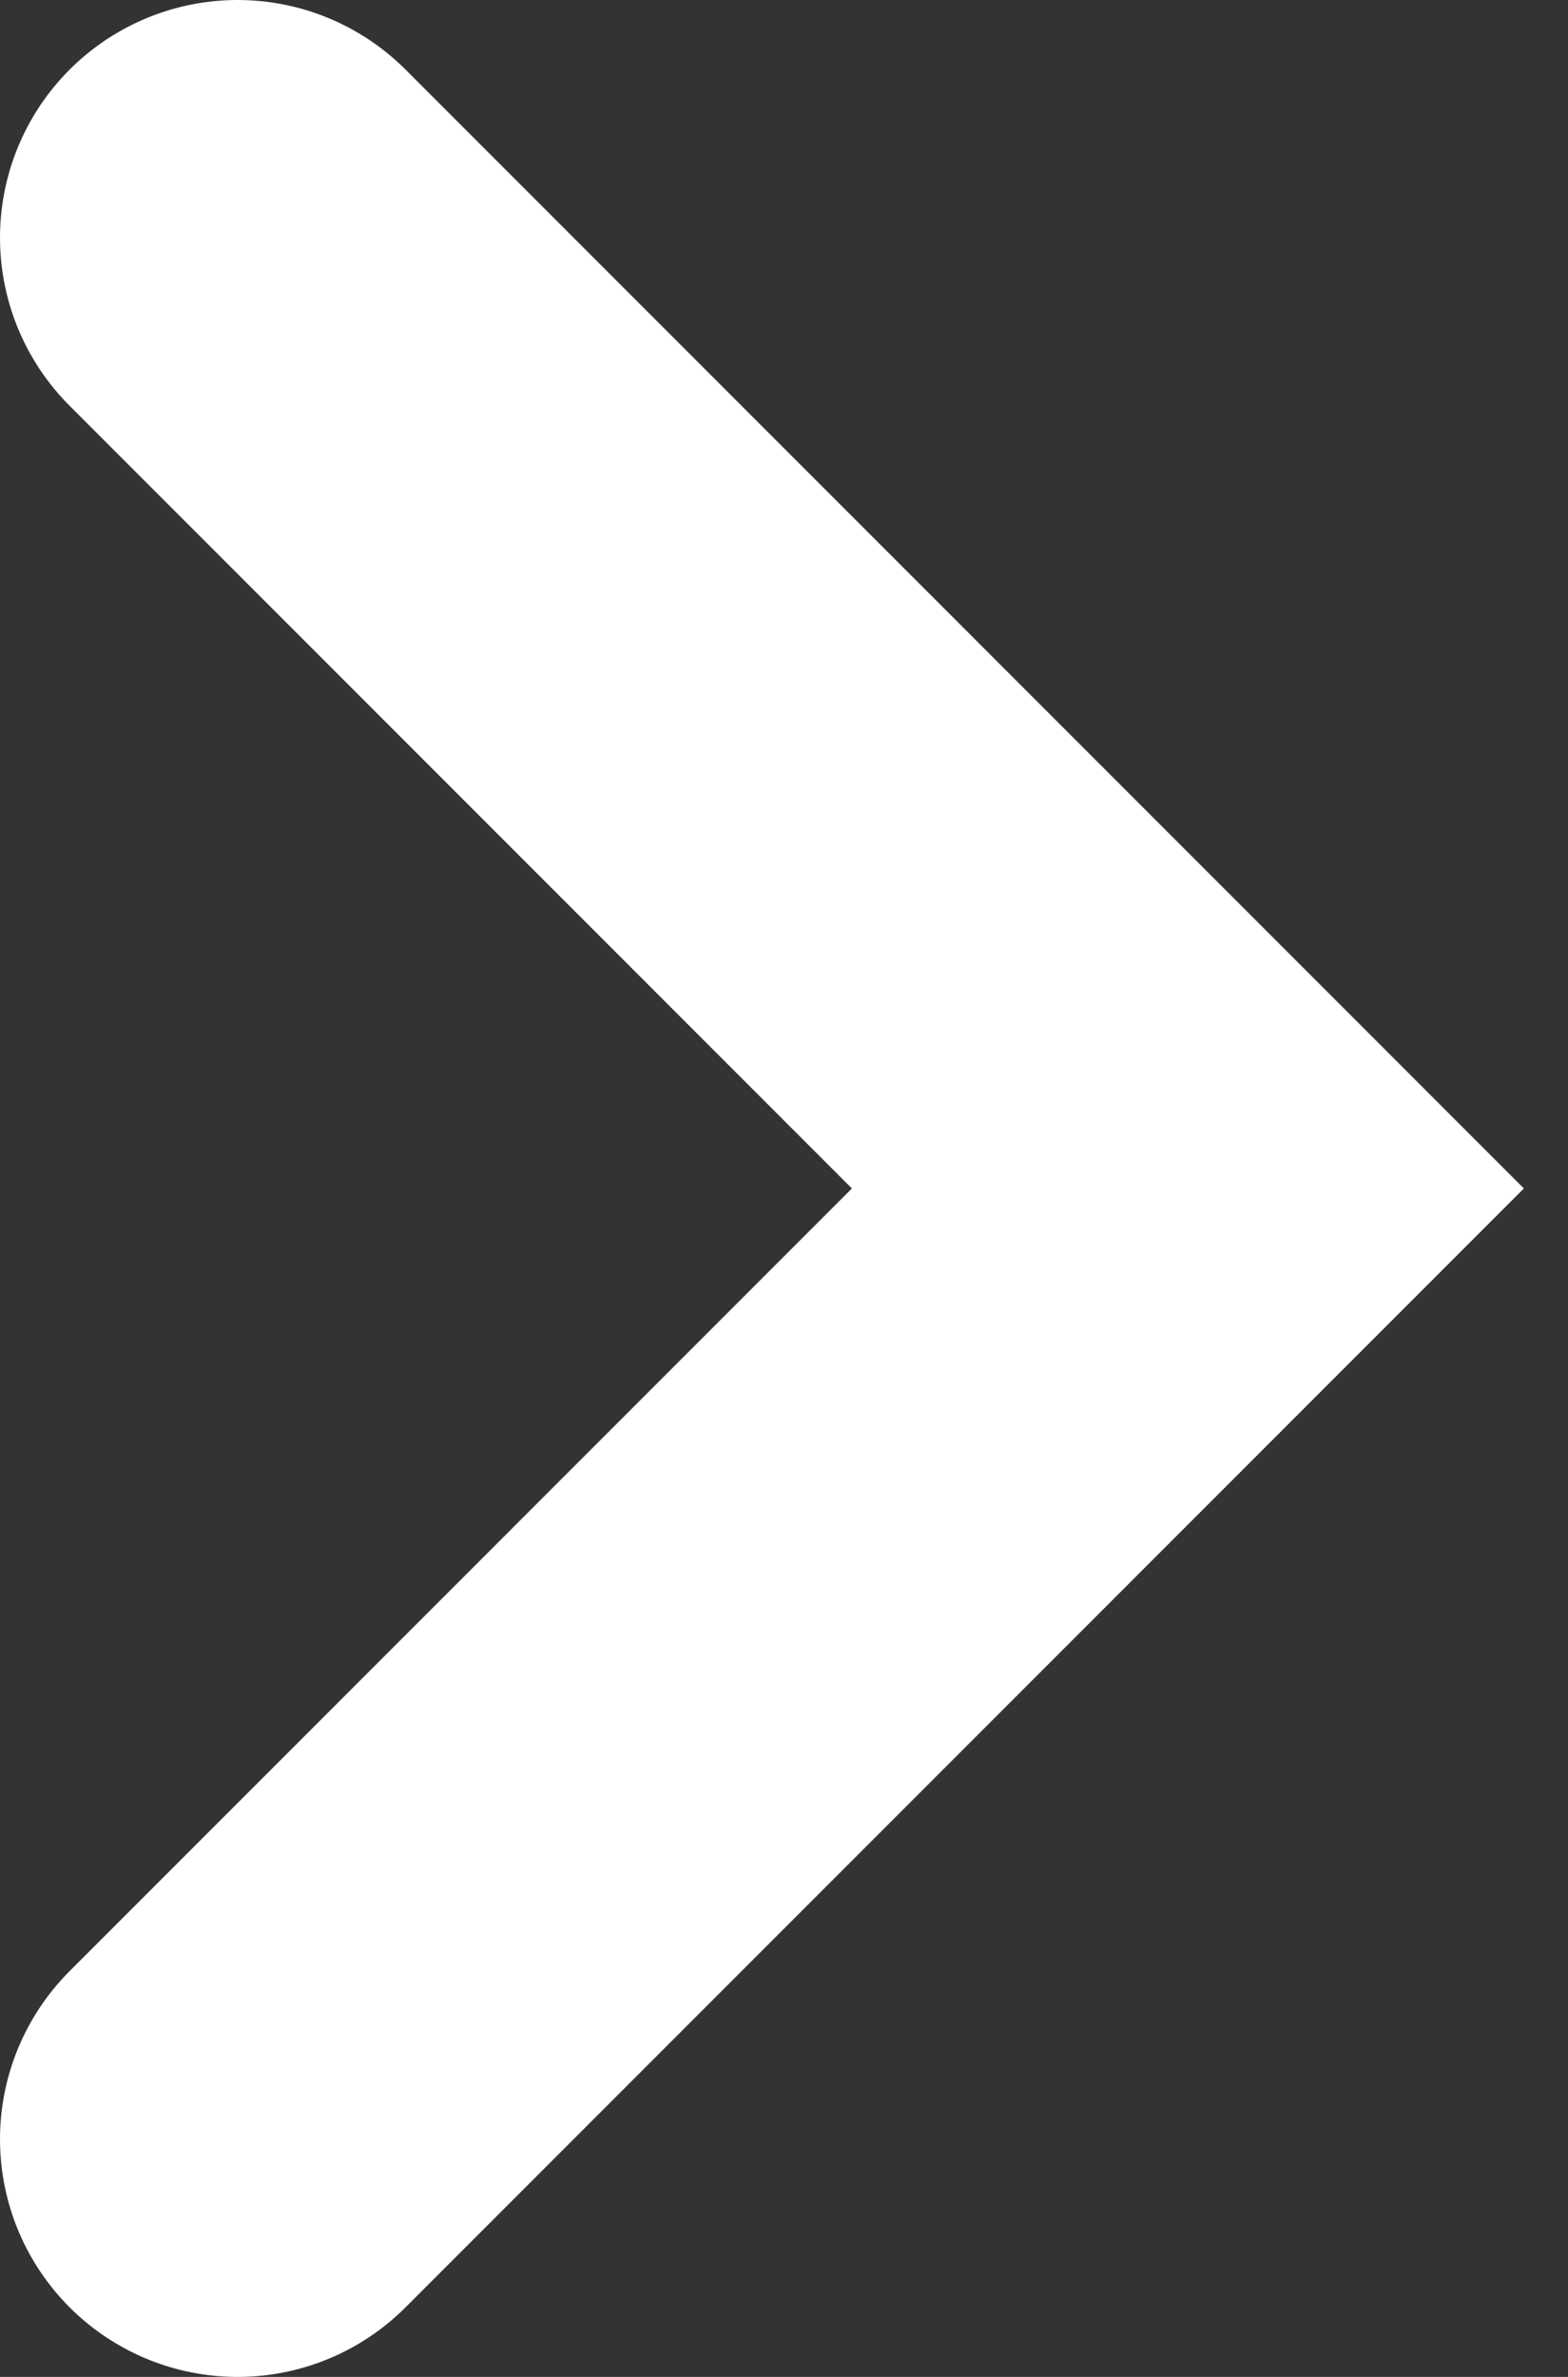 <svg width="33" height="50" viewBox="0 0 33 50" fill="none" xmlns="http://www.w3.org/2000/svg">
<rect x="0" y="0" width="33" height="50" fill="#333333" stroke="none"/>
<path d="M5 5L25 25L5 45" stroke="white" stroke-width="10" stroke-linecap="round"/>
</svg>
